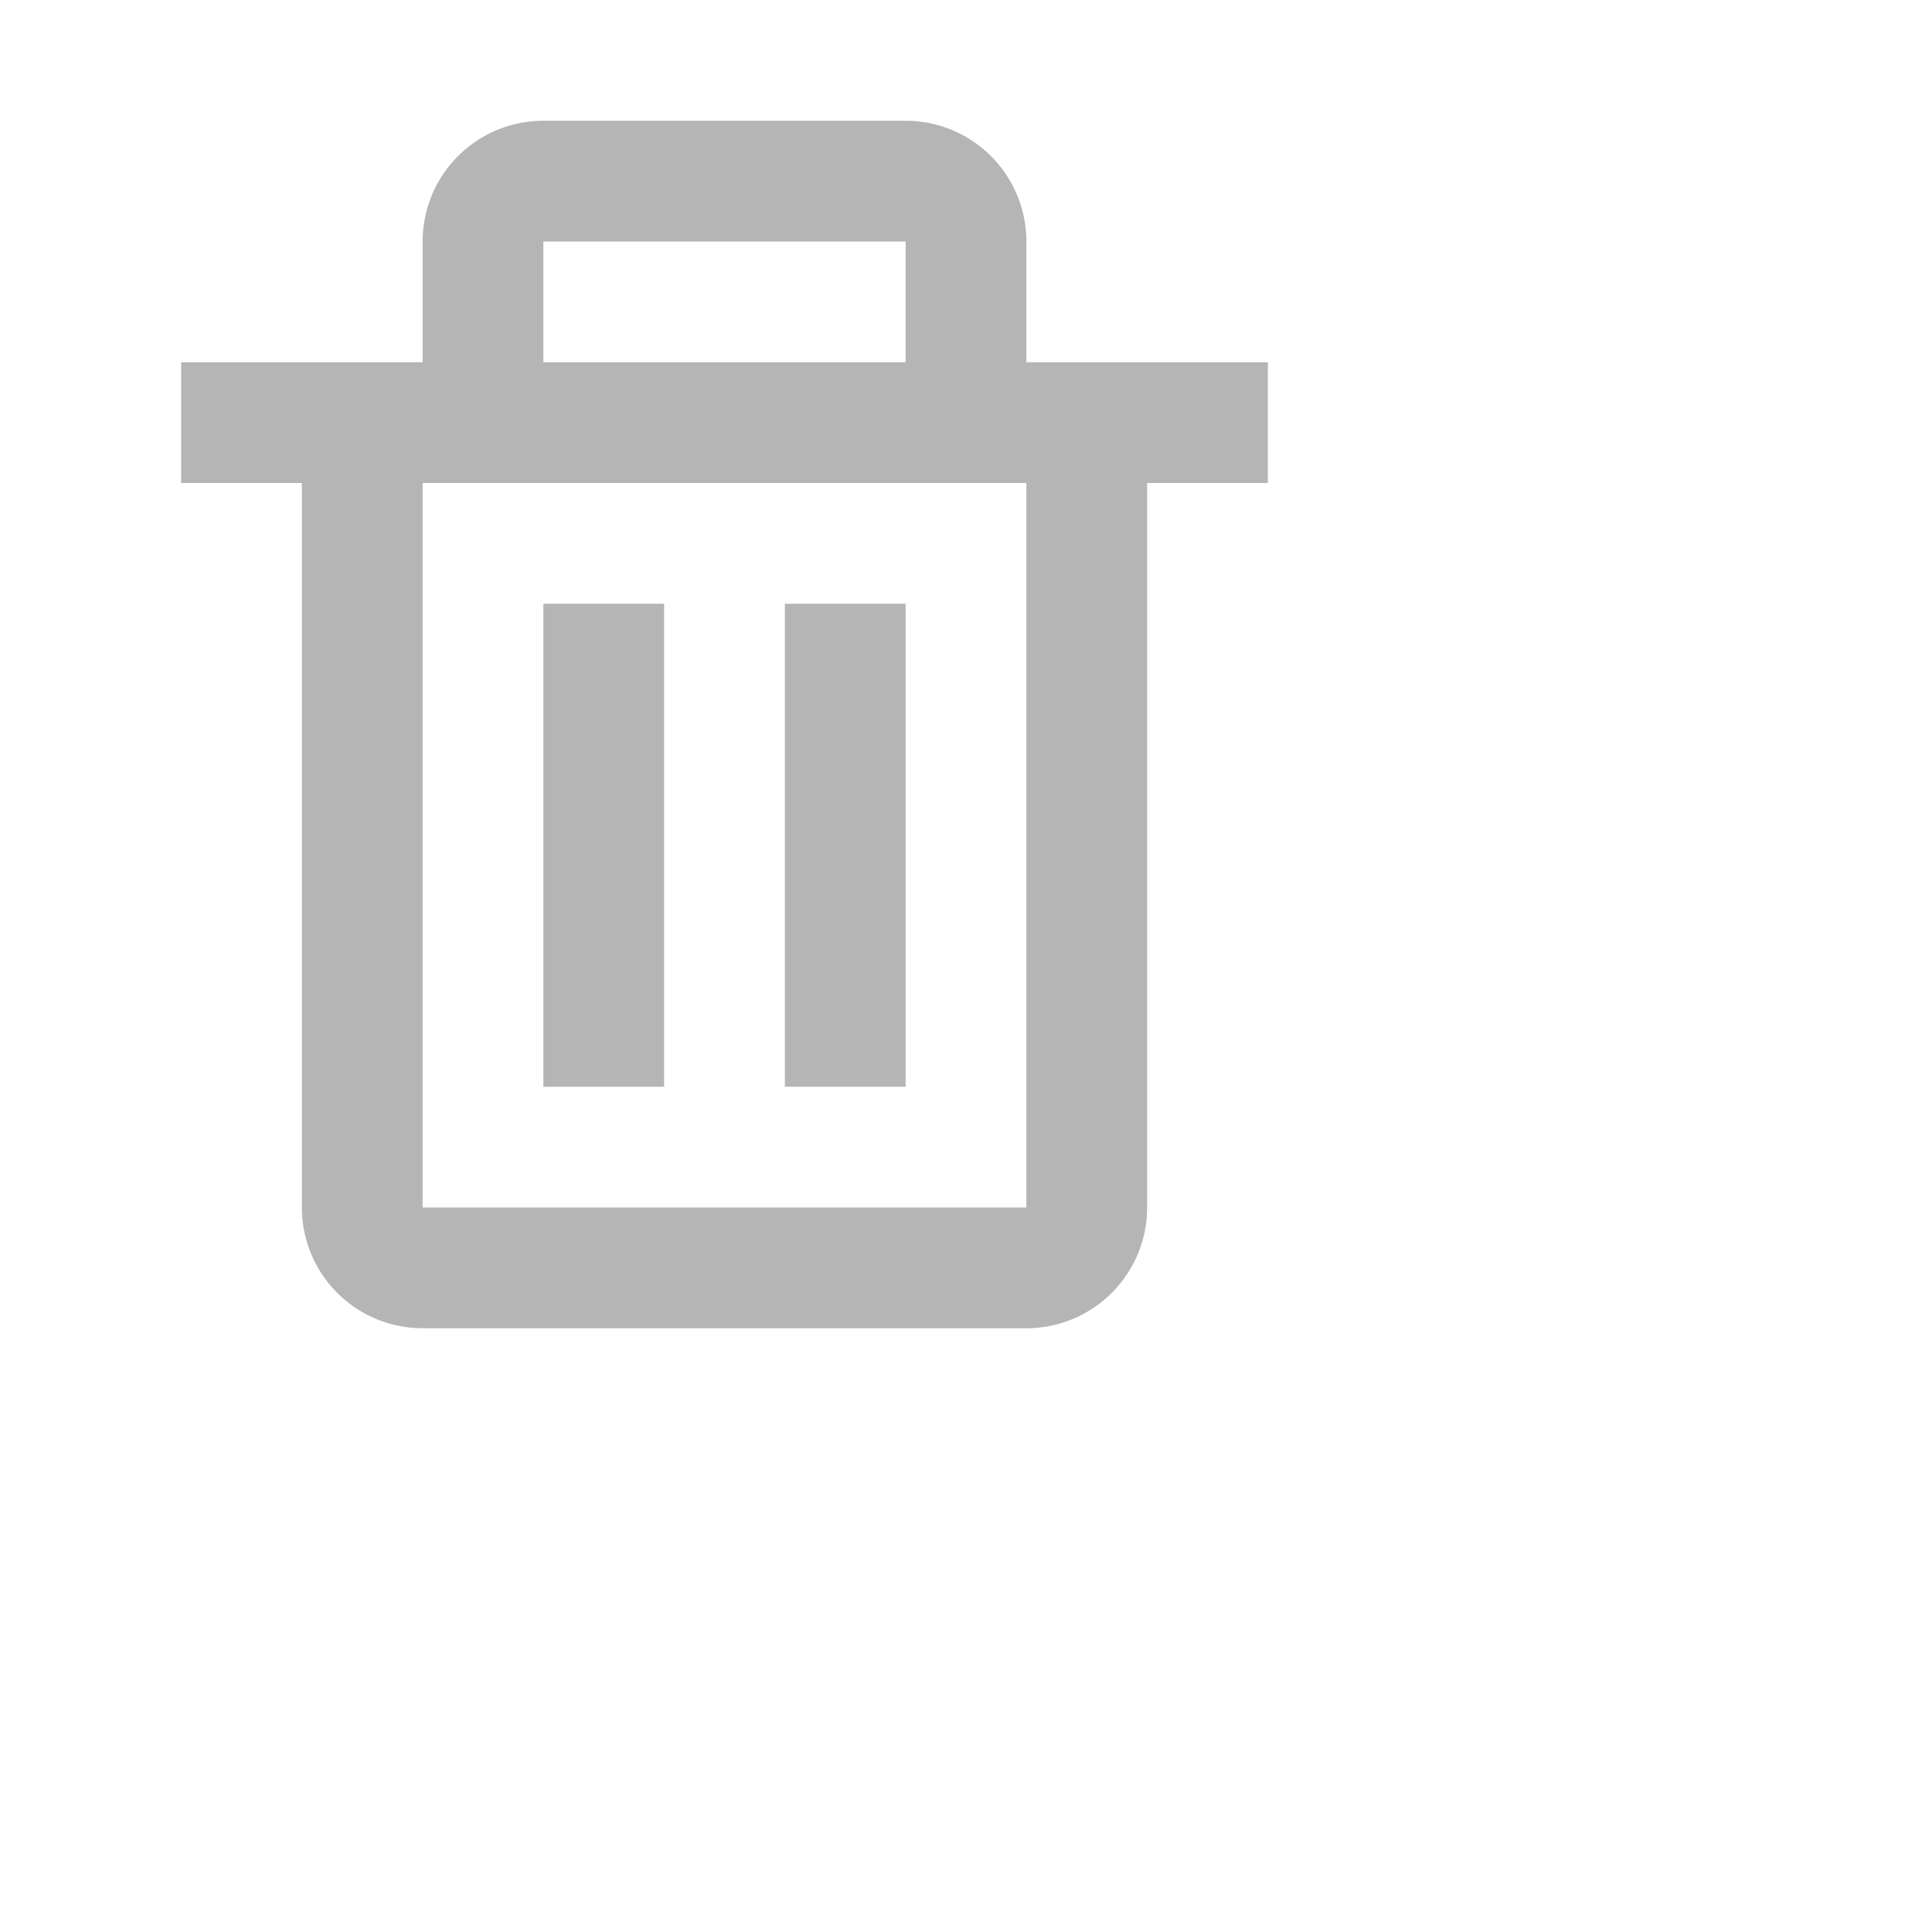 <svg width="100%" height="100%" viewBox="0 0 32 32" fill="#B5B5B5" xmlns="http://www.w3.org/2000/svg">
<path d="M5 20a2 2 0 0 0 2 2h10a2 2 0 0 0 2-2V8h2V6h-4V4a2 2 0 0 0-2-2H9a2 2 0 0 0-2 2v2H3v2h2zM9 4h6v2H9zM8 8h9v12H7V8z"></path>
<path d="M9 10h2v8H9zm4 0h2v8h-2z"></path>
</svg>